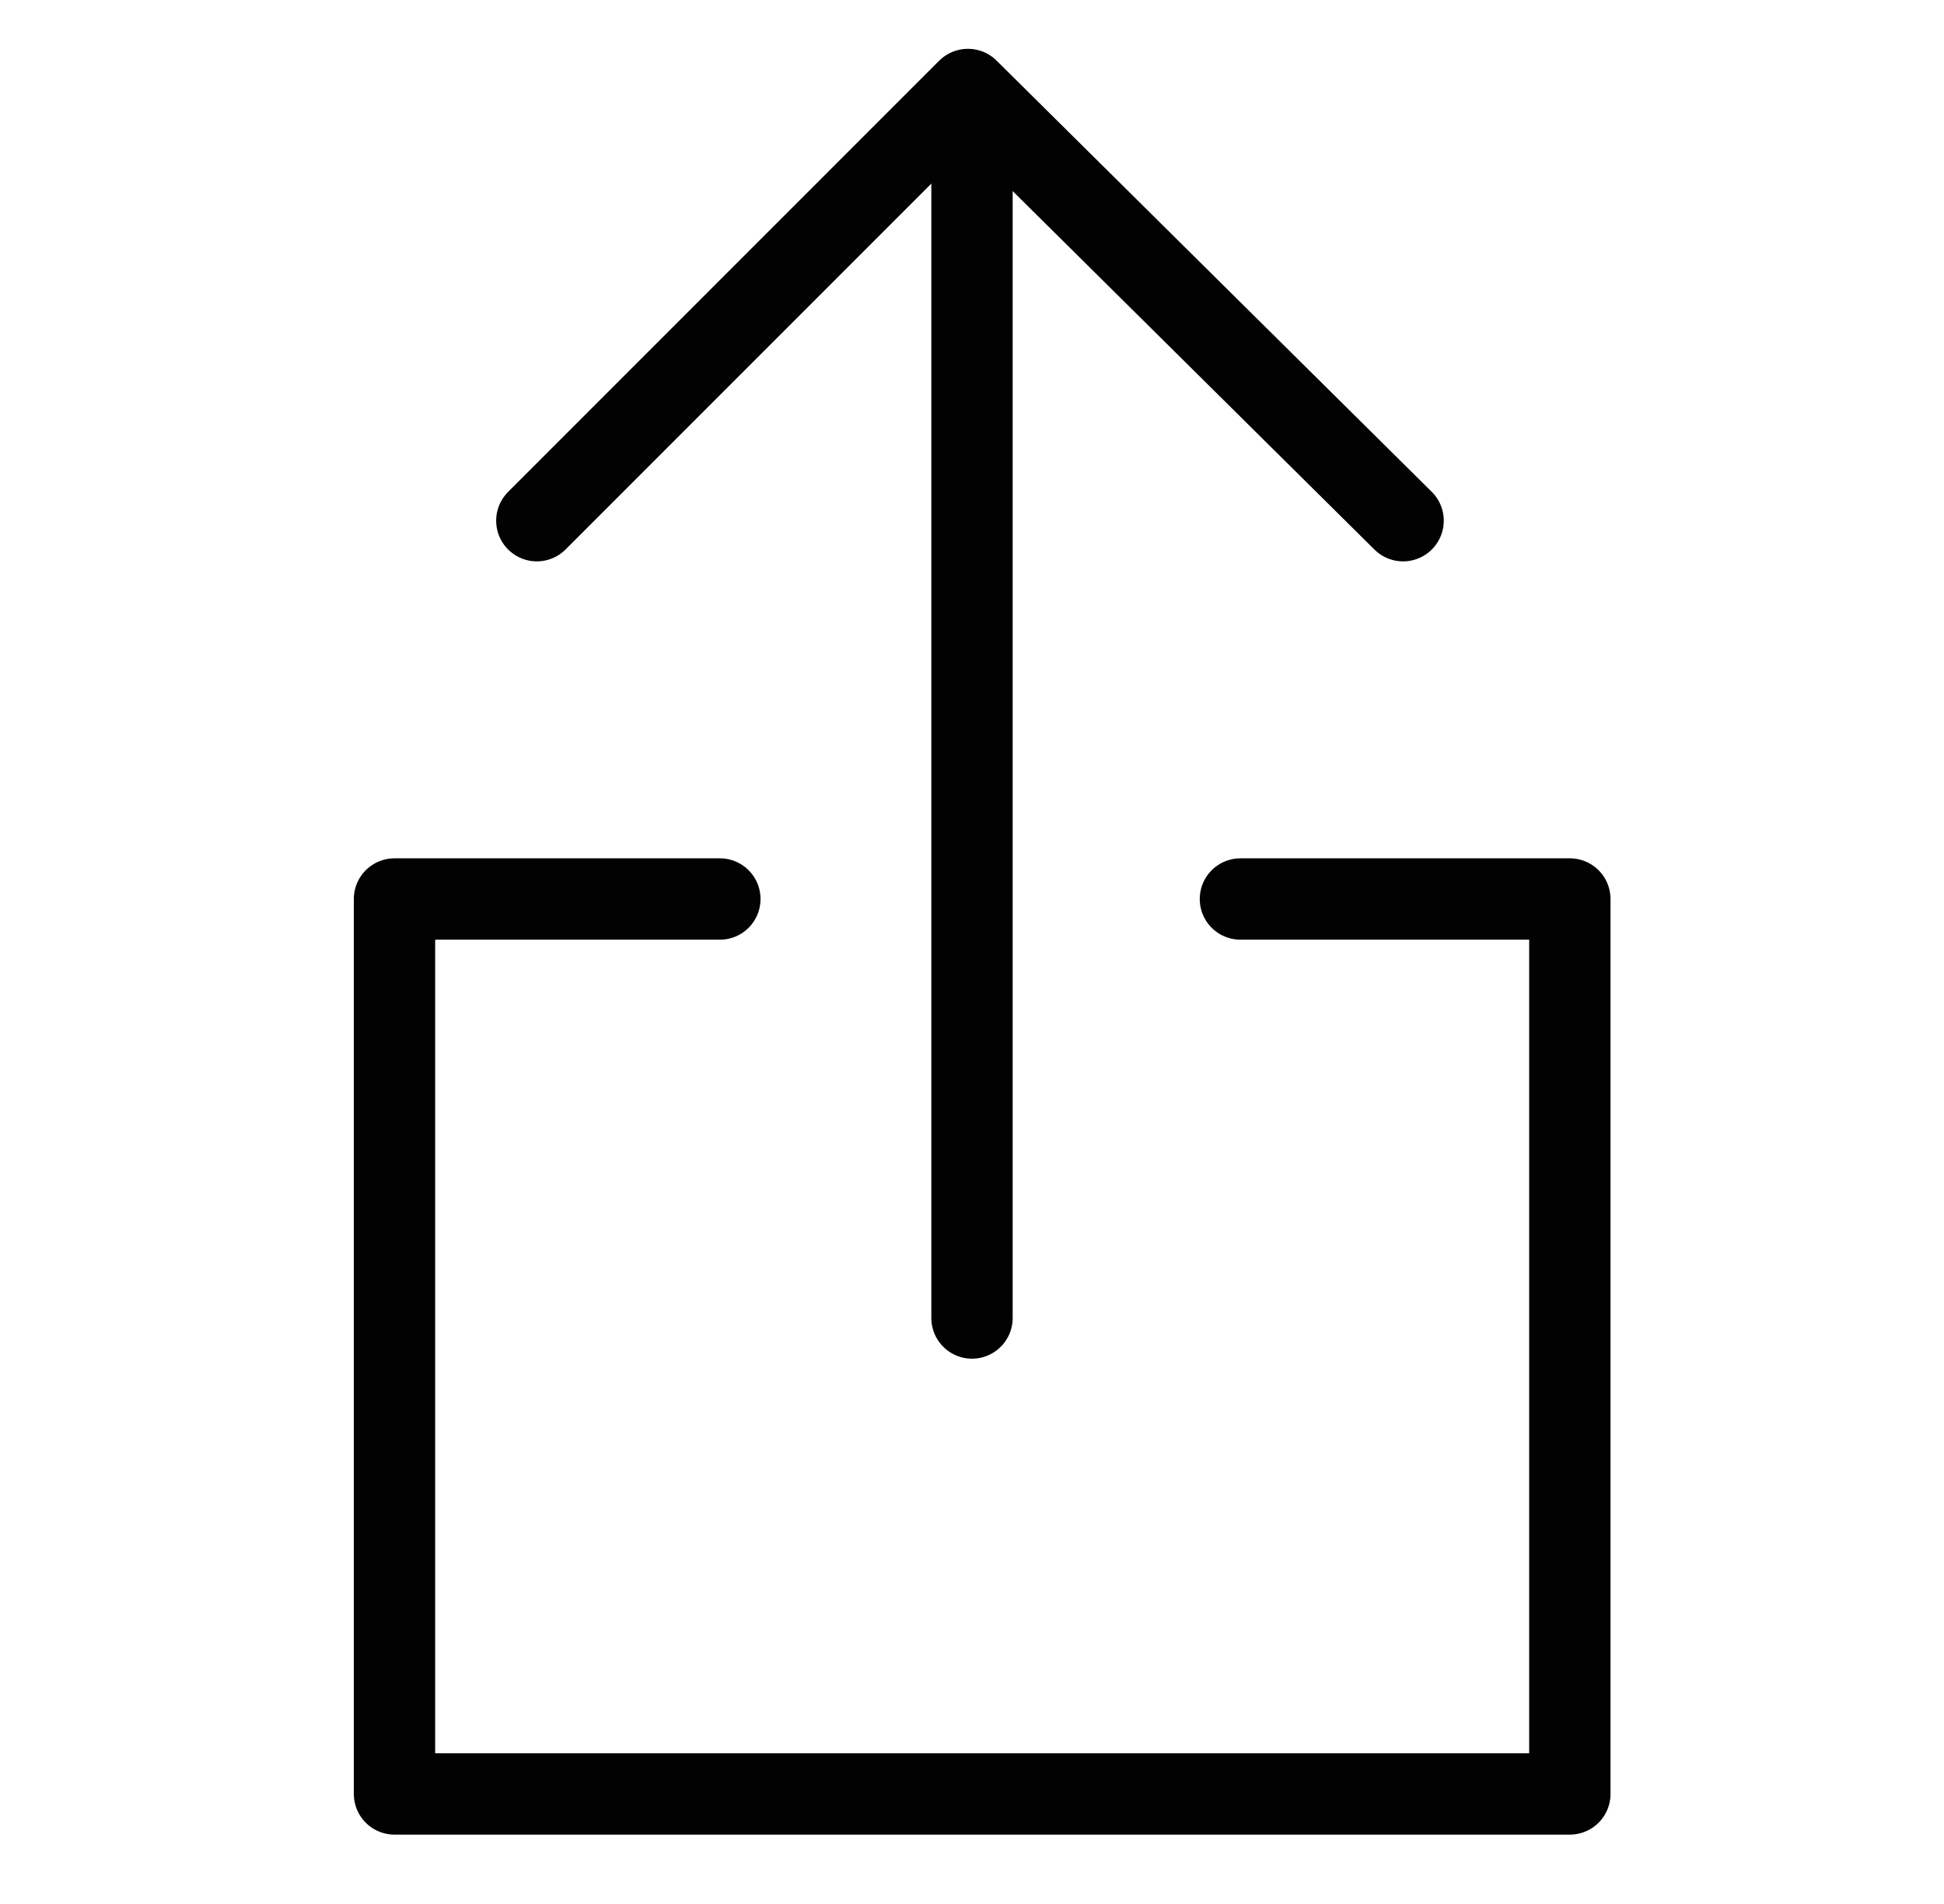 <?xml version="1.0" encoding="utf-8"?>
<!-- Generator: Adobe Illustrator 19.2.1, SVG Export Plug-In . SVG Version: 6.00 Build 0)  -->
<svg version="1.1" id="Layer_1" xmlns="http://www.w3.org/2000/svg" xmlns:xlink="http://www.w3.org/1999/xlink" x="0px" y="0px"
	 viewBox="0 0 47.8 46.8" style="enable-background:new 0 0 47.8 46.8;" xml:space="preserve">
<style type="text/css">
	.st0{fill:none;stroke:#020202;stroke-width:2;stroke-linecap:round;stroke-linejoin:round;stroke-miterlimit:10;}
</style>
<g id="Layer_2">
</g>
<polyline class="st0" points="30.5,22.1 38.6,22.1 38.6,44.1 9.7,44.1 9.7,22.1 17.7,22.1 "/>
<line class="st0" x1="23.9" y1="32.4" x2="23.9" y2="3"/>
<polyline class="st0" points="13.2,12.8 23.8,2.2 34.5,12.8 "/>
</svg>
